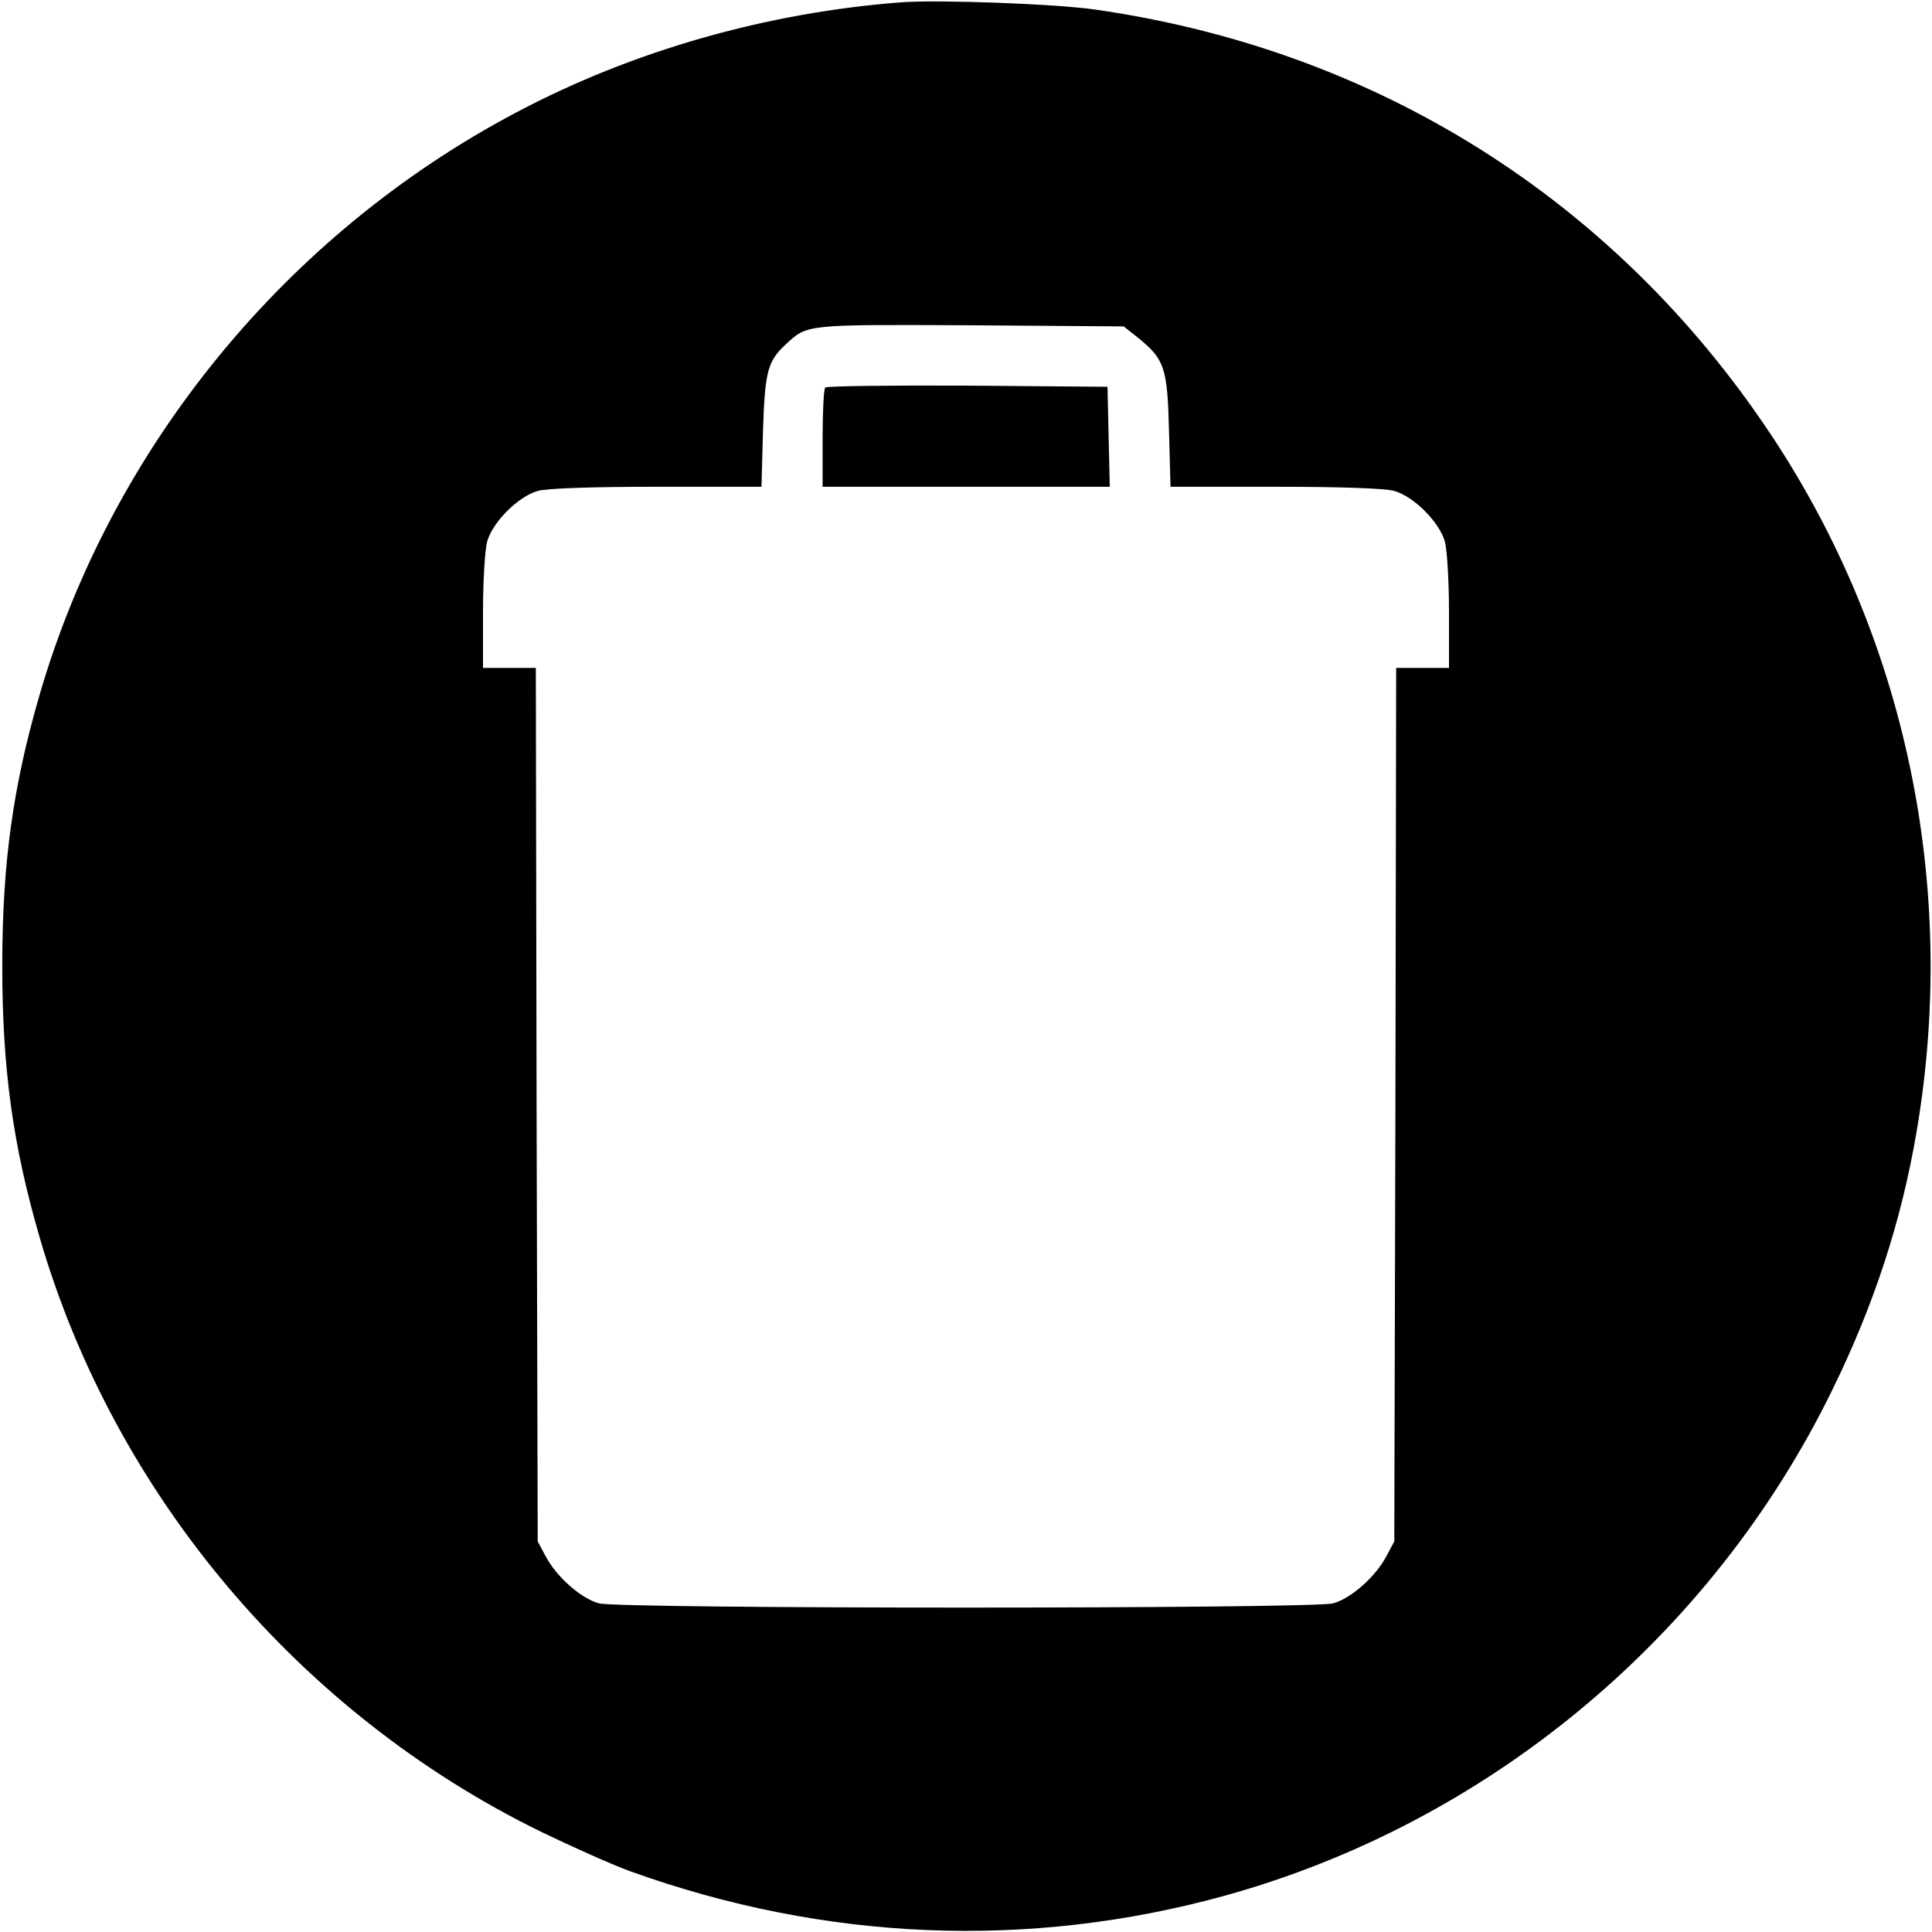 <?xml version="1.0" standalone="no"?>
<!DOCTYPE svg PUBLIC "-//W3C//DTD SVG 20010904//EN"
 "http://www.w3.org/TR/2001/REC-SVG-20010904/DTD/svg10.dtd">
<svg version="1.0" xmlns="http://www.w3.org/2000/svg"
 width="512pt" height="512pt" viewBox="0 0 512 512"
 preserveAspectRatio="xMidYMid meet">

<g transform="translate(0,512) scale(0.1,-0.1)"
fill="#000000" stroke="none">
<path d="M2390 5114 c-357 -27 -712 -128 -1020 -291 -611 -322 -1074 -888
-1265 -1544 -71 -244 -99 -448 -99 -719 0 -271 28 -475 99 -719 198 -682 689
-1263 1330 -1576 83 -40 188 -87 235 -104 517 -186 1056 -208 1575 -65 698
193 1290 685 1610 1339 112 228 184 450 224 685 111 650 -28 1311 -387 1850
-415 623 -1047 1019 -1792 1125 -107 15 -410 26 -510 19z m627 -890 c69 -56
77 -79 81 -246 l4 -148 277 0 c171 0 291 -4 316 -11 52 -15 119 -82 134 -134
6 -22 11 -106 11 -187 l0 -148 -70 0 -70 0 -2 -1157 -3 -1158 -22 -41 c-29
-54 -93 -110 -140 -123 -53 -15 -1893 -15 -1946 0 -47 13 -111 69 -140 123
l-22 41 -3 1158 -2 1157 -70 0 -70 0 0 148 c0 81 5 165 11 187 15 52 82 119
134 134 25 7 145 11 316 11 l277 0 4 148 c5 156 12 185 60 229 58 54 51 53
490 51 l406 -3 39 -31z"/>
<path d="M2187 4093 c-4 -3 -7 -64 -7 -135 l0 -128 380 0 381 0 -3 133 -3 132
-371 3 c-204 1 -373 -1 -377 -5z"/>
</g>
</svg>
